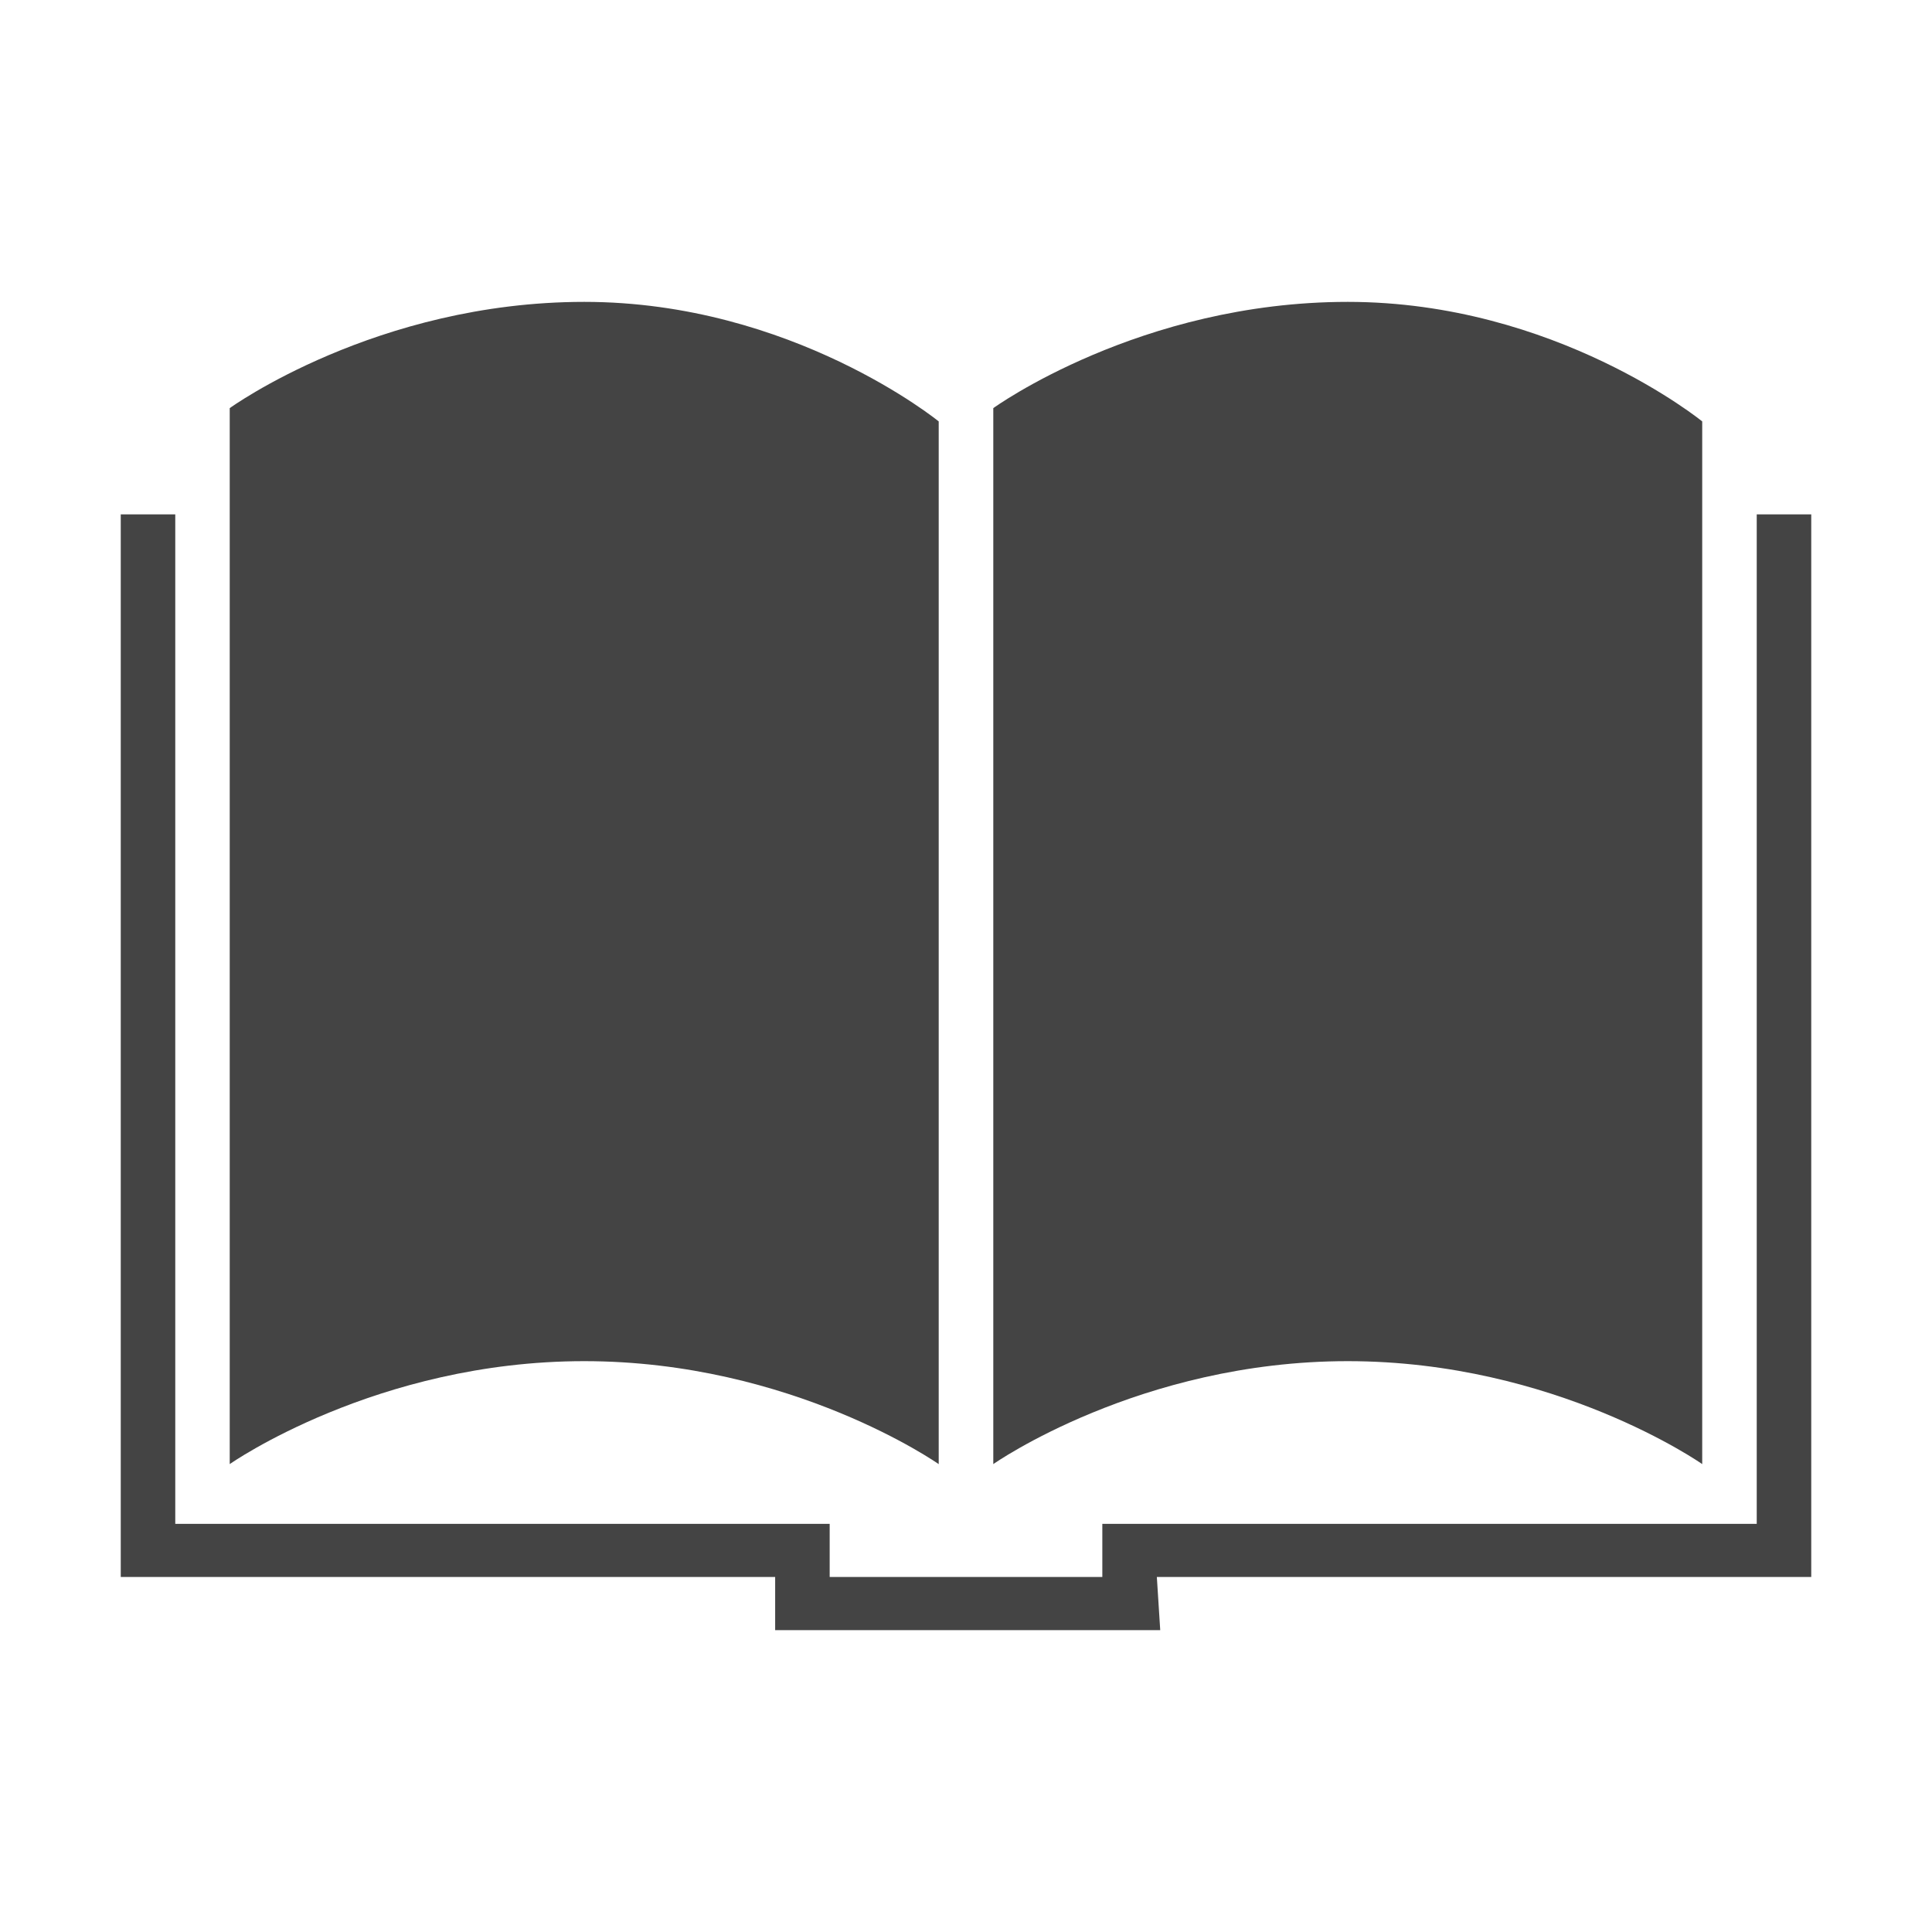 <svg xmlns="http://www.w3.org/2000/svg" width="32" height="32" viewBox="0 0 32 32">
    <path d="M15.548 24.25V6.98S13.121 5 9.678 5C6.233 5 3.805 6.76 3.805 6.76v17.49s2.428-1.705 5.871-1.705c3.444 0 5.871 1.705 5.871 1.705zm12.646 0V6.98S25.766 5 22.323 5c-3.444 0-5.871 1.76-5.871 1.76v17.49s2.427-1.705 5.87-1.705c3.444 0 5.872 1.705 5.872 1.705zM30 8.52h-.903v16.72H18.258v.88h-4.516v-.88H2.903V8.52H2v17.6h10.839V27h6.378l-.056-.88H30V8.52z" fill="#444"/>
</svg>
